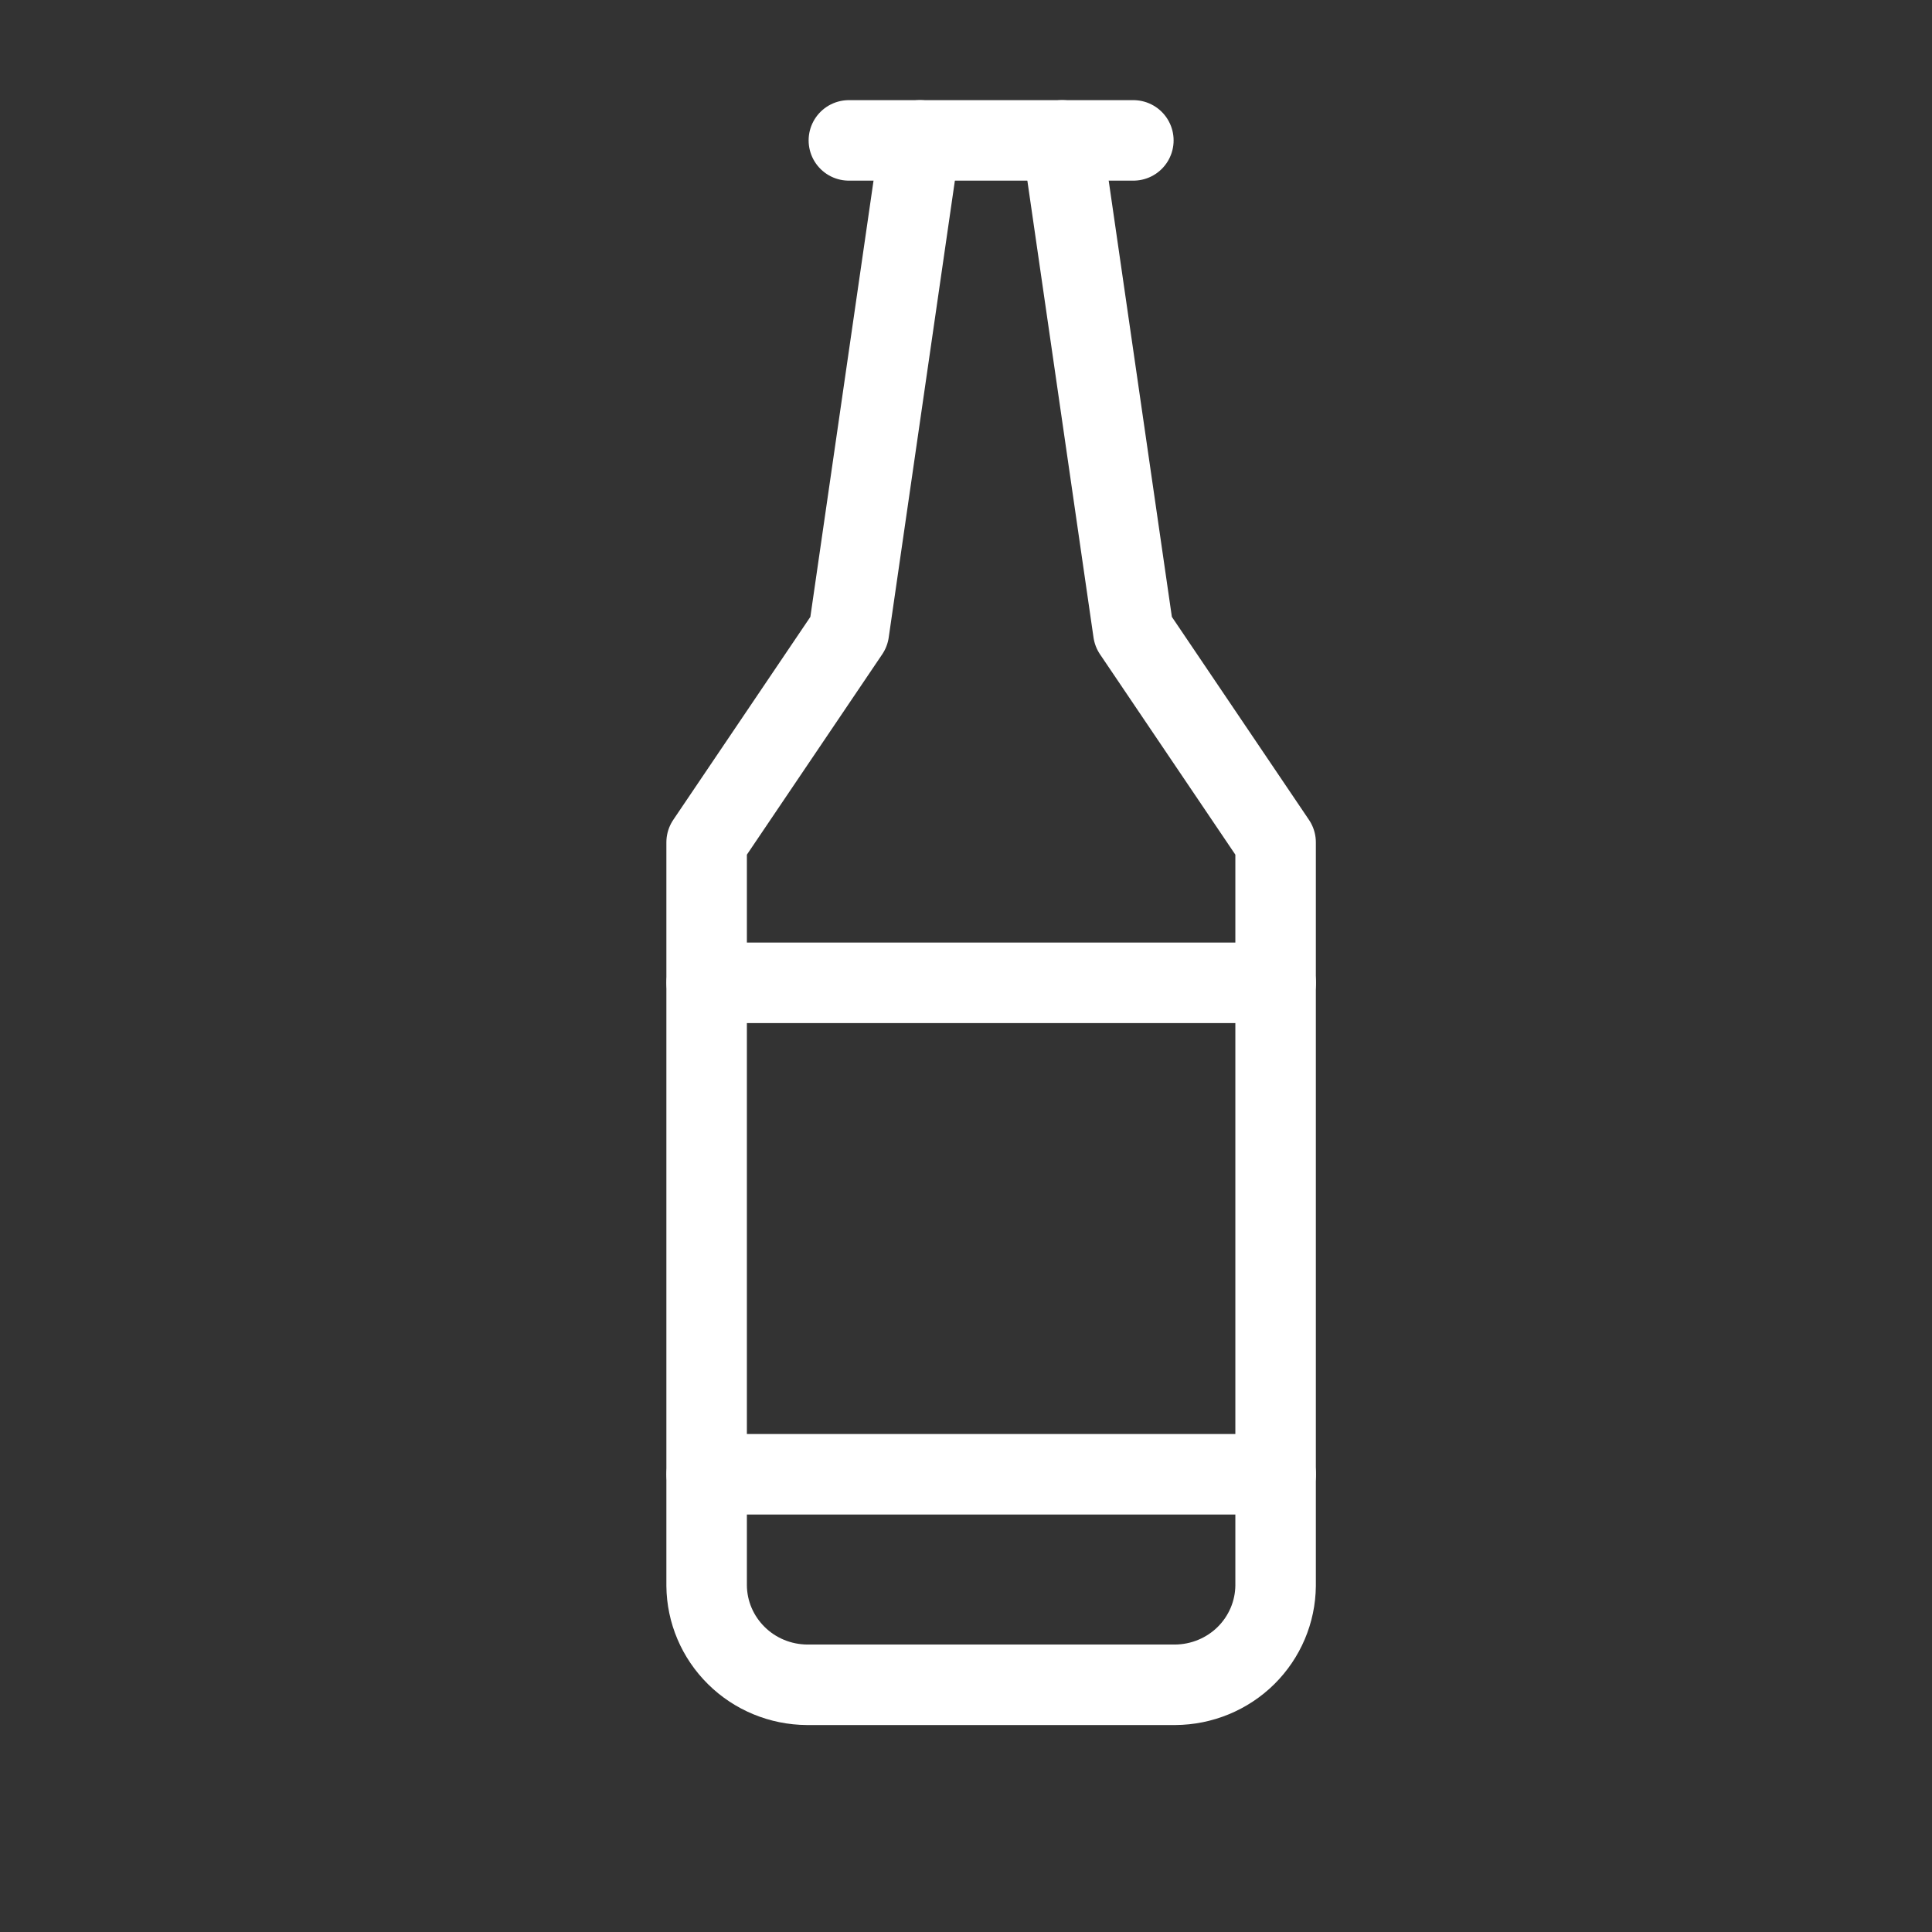 <svg width="24" height="24" viewBox="0 0 24 24" fill="none" xmlns="http://www.w3.org/2000/svg">
<rect x="0" y="0" width="24" height="24" fill="#333333" stroke="none"/>
<path d="M10.545 1.744H14.079" stroke="white" stroke-linecap="round" stroke-linejoin="round"/>
<path d="M11.429 1.744L10.545 7.848L8.778 10.464L8.778 19.698C8.781 20.024 8.913 20.335 9.147 20.566C9.38 20.797 9.696 20.927 10.026 20.929L14.598 20.929C14.928 20.927 15.244 20.797 15.478 20.566C15.711 20.335 15.843 20.024 15.846 19.698V10.464L14.079 7.848L13.195 1.744" stroke="white" stroke-linecap="round" stroke-linejoin="round"/>
<path d="M8.779 12.209H15.847" stroke="white" stroke-linecap="round" stroke-linejoin="round"/>
<path d="M15.847 18.314H8.779" stroke="white" stroke-linecap="round" stroke-linejoin="round"/>
</svg>
